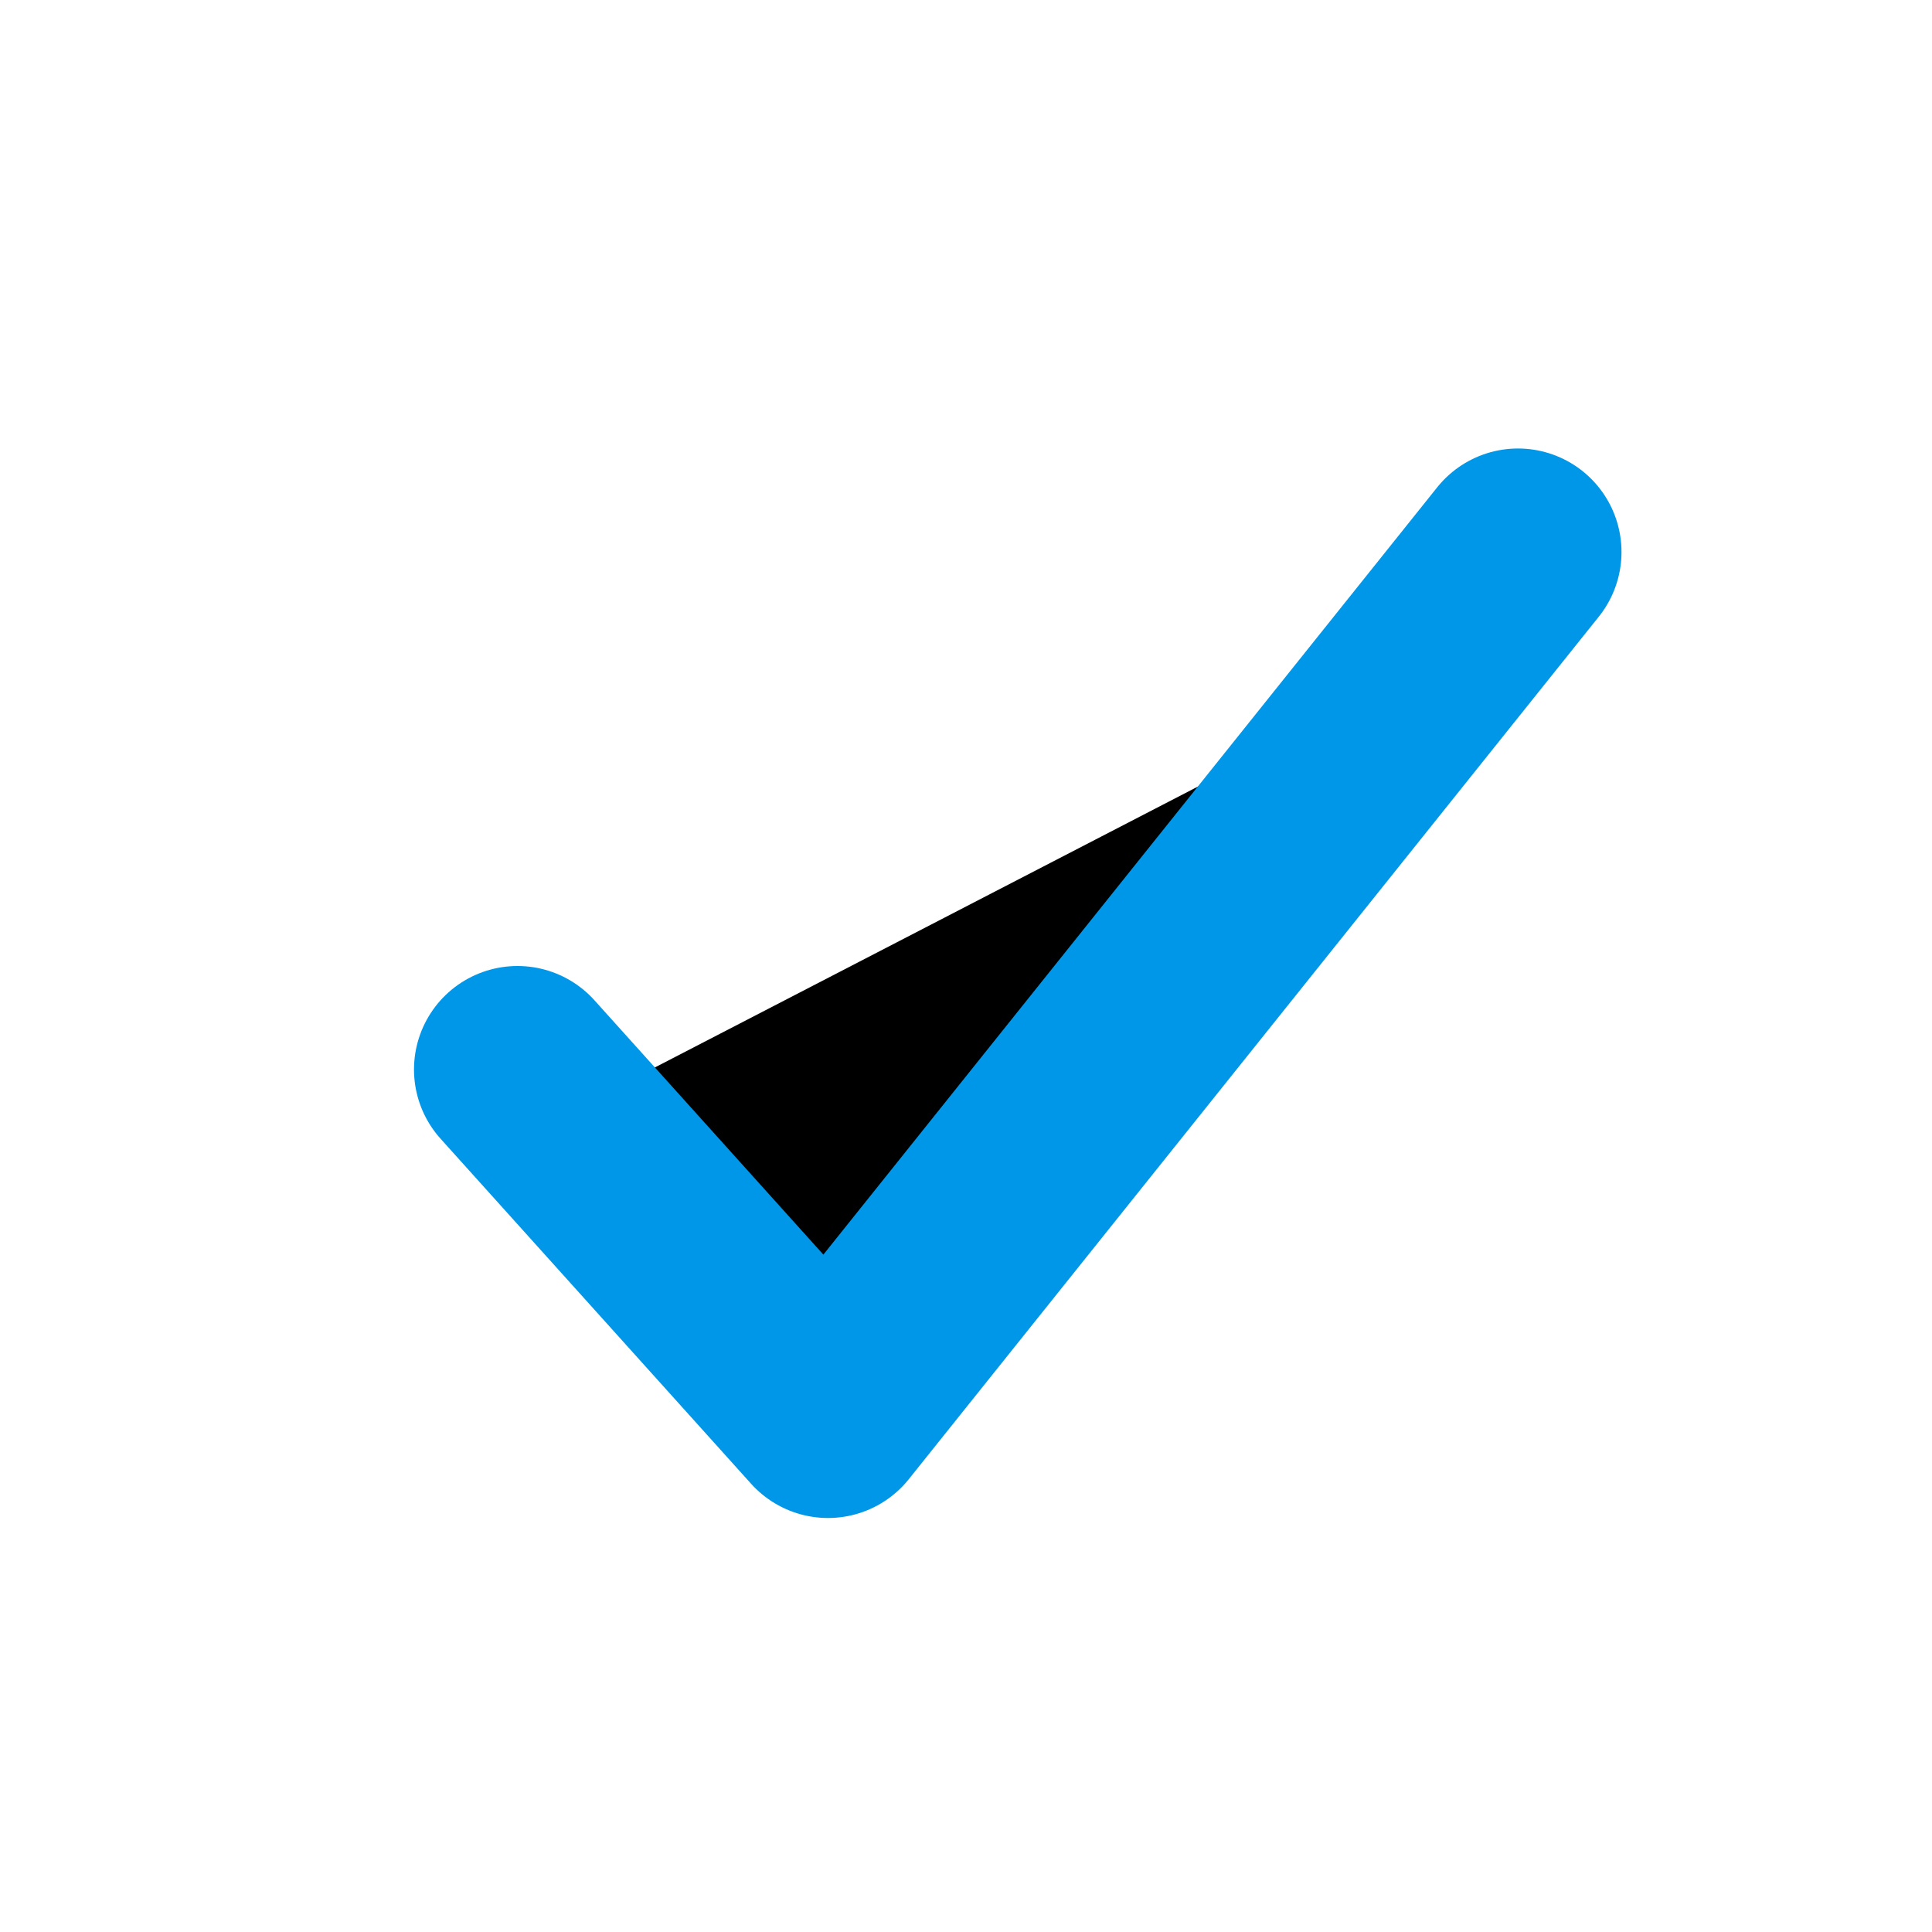 <?xml version="1.0" encoding="UTF-8"?>
<svg width="14px" height="14px" viewBox="0 0 14 14" version="1.1" xmlns="http://www.w3.org/2000/svg" xmlns:xlink="http://www.w3.org/1999/xlink">
    <!-- Generator: Sketch 52.3 (67297) - http://www.bohemiancoding.com/sketch -->
    <title>Checkbox - Checked</title>
    <desc>Created with Sketch.</desc>
    <defs>
        <polyline id="path-1" points="3.75 7.75 6 10.25 11 4"></polyline>
        <filter x="-28.4%" y="-24.9%" width="156.7%" height="160.9%" filterUnits="objectBoundingBox" id="filter-2">
            <feMorphology radius="0.75" operator="dilate" in="SourceAlpha" result="shadowSpreadOuter1"></feMorphology>
            <feOffset dx="0" dy="0.5" in="shadowSpreadOuter1" result="shadowOffsetOuter1"></feOffset>
            <feMorphology radius="1" operator="erode" in="SourceAlpha" result="shadowInner"></feMorphology>
            <feGaussianBlur stdDeviation="0.25"></feGaussianBlur>
            <feColorMatrix values="0 0 0 0 0   0 0 0 0 0   0 0 0 0 0  0 0 0 0.2 0" type="matrix"></feColorMatrix>
        </filter>
    </defs>
    <g id="Checkbox---Checked" stroke="none" stroke-width="1" fill="none" fill-rule="evenodd">
        <rect id="Base" x="0" y="0" width="14" height="14" rx="3"></rect>
        <g id="Glyph" stroke-linecap="round" stroke-linejoin="round">
            <use fill="black" fill-opacity="1" filter="url(#filter-2)" xlink:href="#path-1"></use>
            <use stroke="#0097E8" stroke-width="1.5" xlink:href="#path-1"></use>
        </g>
    </g>
</svg>
